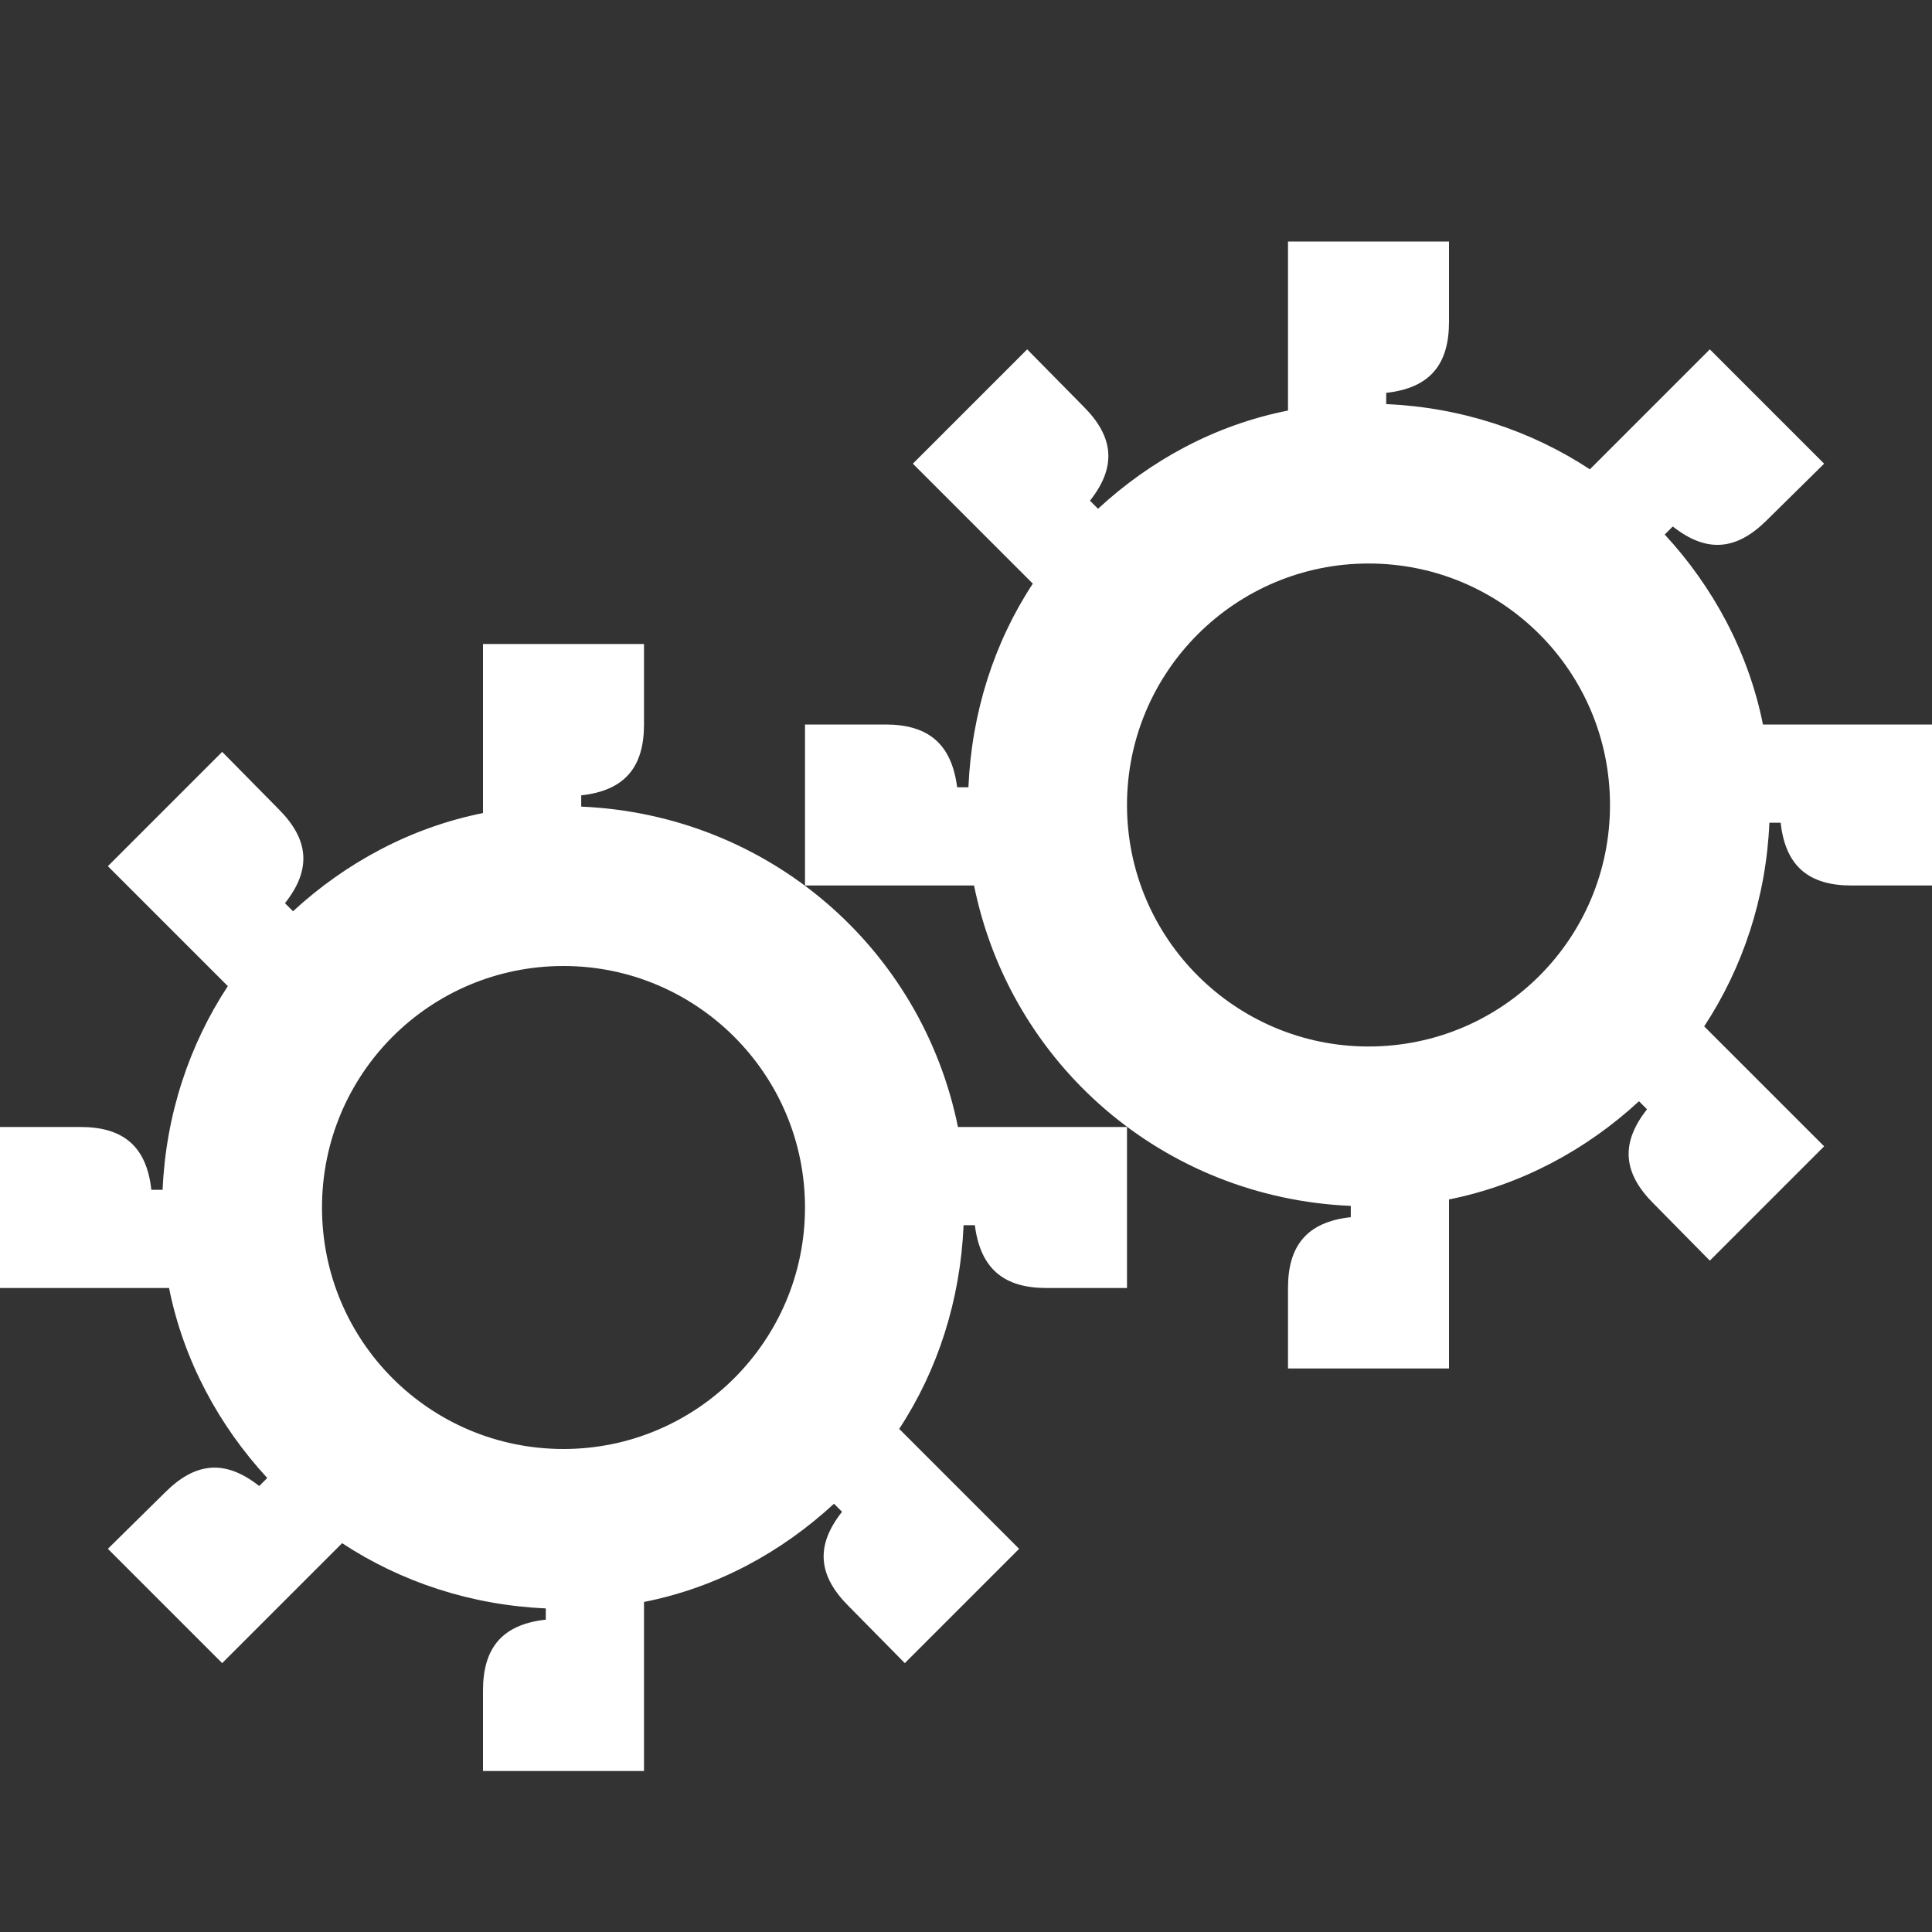 <svg width="24" height="24" viewBox="0 0 24 24" fill="none" xmlns="http://www.w3.org/2000/svg">
<rect x="0" y="0" width="24" height="24" fill="#333333" stroke="none"/>
<path d="M21.9 9C21.72 8.1 21.28 7.29 20.68 6.64L20.78 6.54C21.21 6.88 21.58 6.83 21.95 6.46L22.66 5.76L21.24 4.34L19.75 5.83C19.02 5.35 18.15 5.06 17.22 5.02V4.88C17.77 4.82 18 4.52 18 4V3H16V5.1C15.09 5.28 14.29 5.72 13.64 6.32L13.54 6.22C13.88 5.79 13.83 5.42 13.46 5.05L12.76 4.34L11.34 5.76L12.83 7.25C12.35 7.98 12.07 8.85 12.03 9.78H11.89C11.82 9.23 11.52 9 11 9H10V11H12.1C12.55 13.22 14.45 14.88 16.78 14.98V15.12C16.23 15.18 16 15.48 16 16V17H18V14.9C18.9 14.72 19.71 14.28 20.36 13.68L20.46 13.78C20.12 14.21 20.17 14.58 20.54 14.95L21.24 15.66L22.66 14.24L21.17 12.75C21.65 12.02 21.94 11.15 21.98 10.22H22.12C22.18 10.77 22.48 11 23 11H24V9H21.9ZM17 13C15.35 13 14 11.66 14 10C14 8.34 15.35 7 17 7C18.66 7 20 8.34 20 10C20 11.66 18.66 13 17 13Z" fill="white"/>
<path d="M7.22 10.02V9.88C7.77 9.82 8 9.52 8 9V8H6V10.1C5.1 10.28 4.29 10.72 3.64 11.32L3.54 11.22C3.88 10.79 3.83 10.42 3.46 10.05L2.76 9.34L1.34 10.76L2.83 12.25C2.35 12.98 2.06 13.85 2.02 14.78H1.88C1.82 14.23 1.52 14 1 14H0V16H2.1C2.28 16.9 2.72 17.71 3.32 18.36L3.22 18.46C2.79 18.12 2.42 18.17 2.05 18.54L1.34 19.24L2.76 20.66L4.25 19.17C4.98 19.65 5.85 19.94 6.78 19.98V20.12C6.23 20.18 6 20.48 6 21V22H8V19.9C8.91 19.72 9.71 19.28 10.36 18.68L10.46 18.78C10.12 19.21 10.17 19.58 10.54 19.95L11.24 20.66L12.66 19.24L11.17 17.75C11.65 17.02 11.93 16.15 11.97 15.22H12.11C12.18 15.77 12.48 16 13 16H14V14H11.9C11.45 11.78 9.55 10.12 7.22 10.02ZM7 18C5.34 18 4 16.66 4 15C4 13.34 5.34 12 7 12C8.65 12 10 13.34 10 15C10 16.66 8.65 18 7 18Z" fill="white"/>
</svg>
